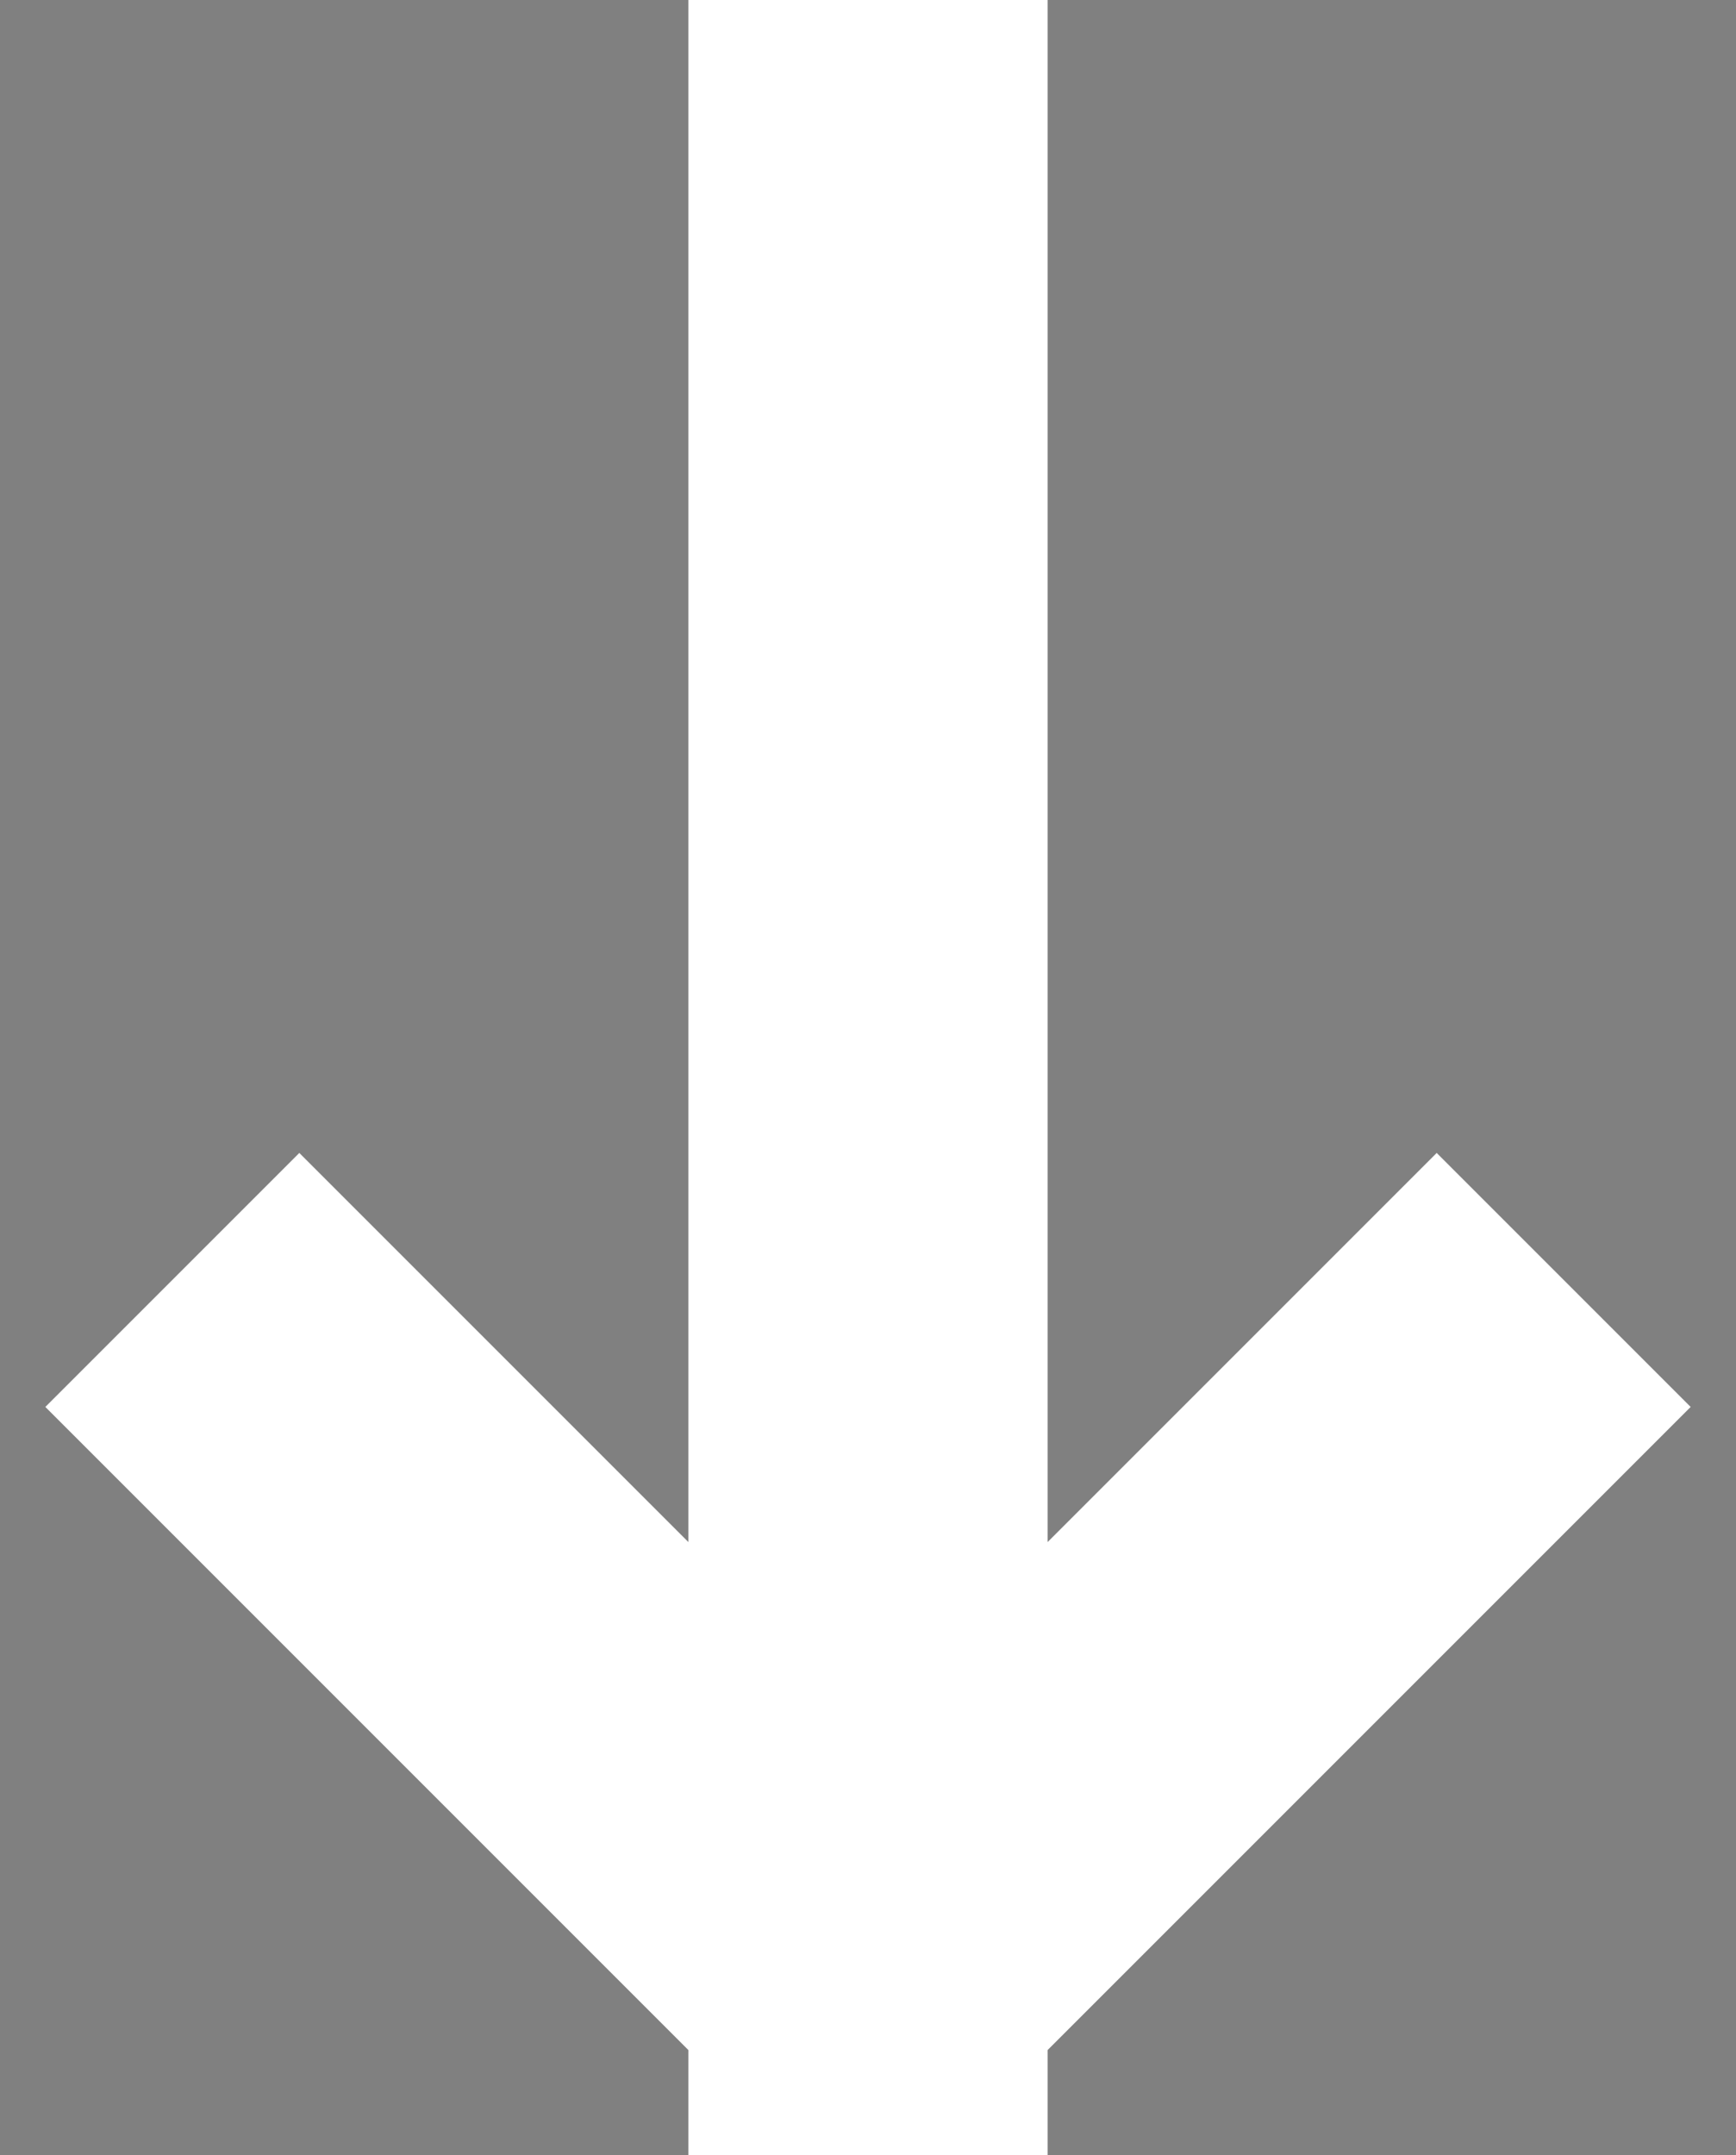 <svg width="29" height="36" viewBox="0 0 29 36" fill="#none" xmlns="http://www.w3.org/2000/svg">
<rect x="0" y="0" width="29" height="36" fill="#808080" stroke="none"/>
<path d="M24 23.5L14.5 33M14.5 33L5 23.5M14.5 33L14.5 3" stroke="#FFFFFF" stroke-width="6" stroke-linecap="square" stroke-linejoin="round"/>
</svg>

